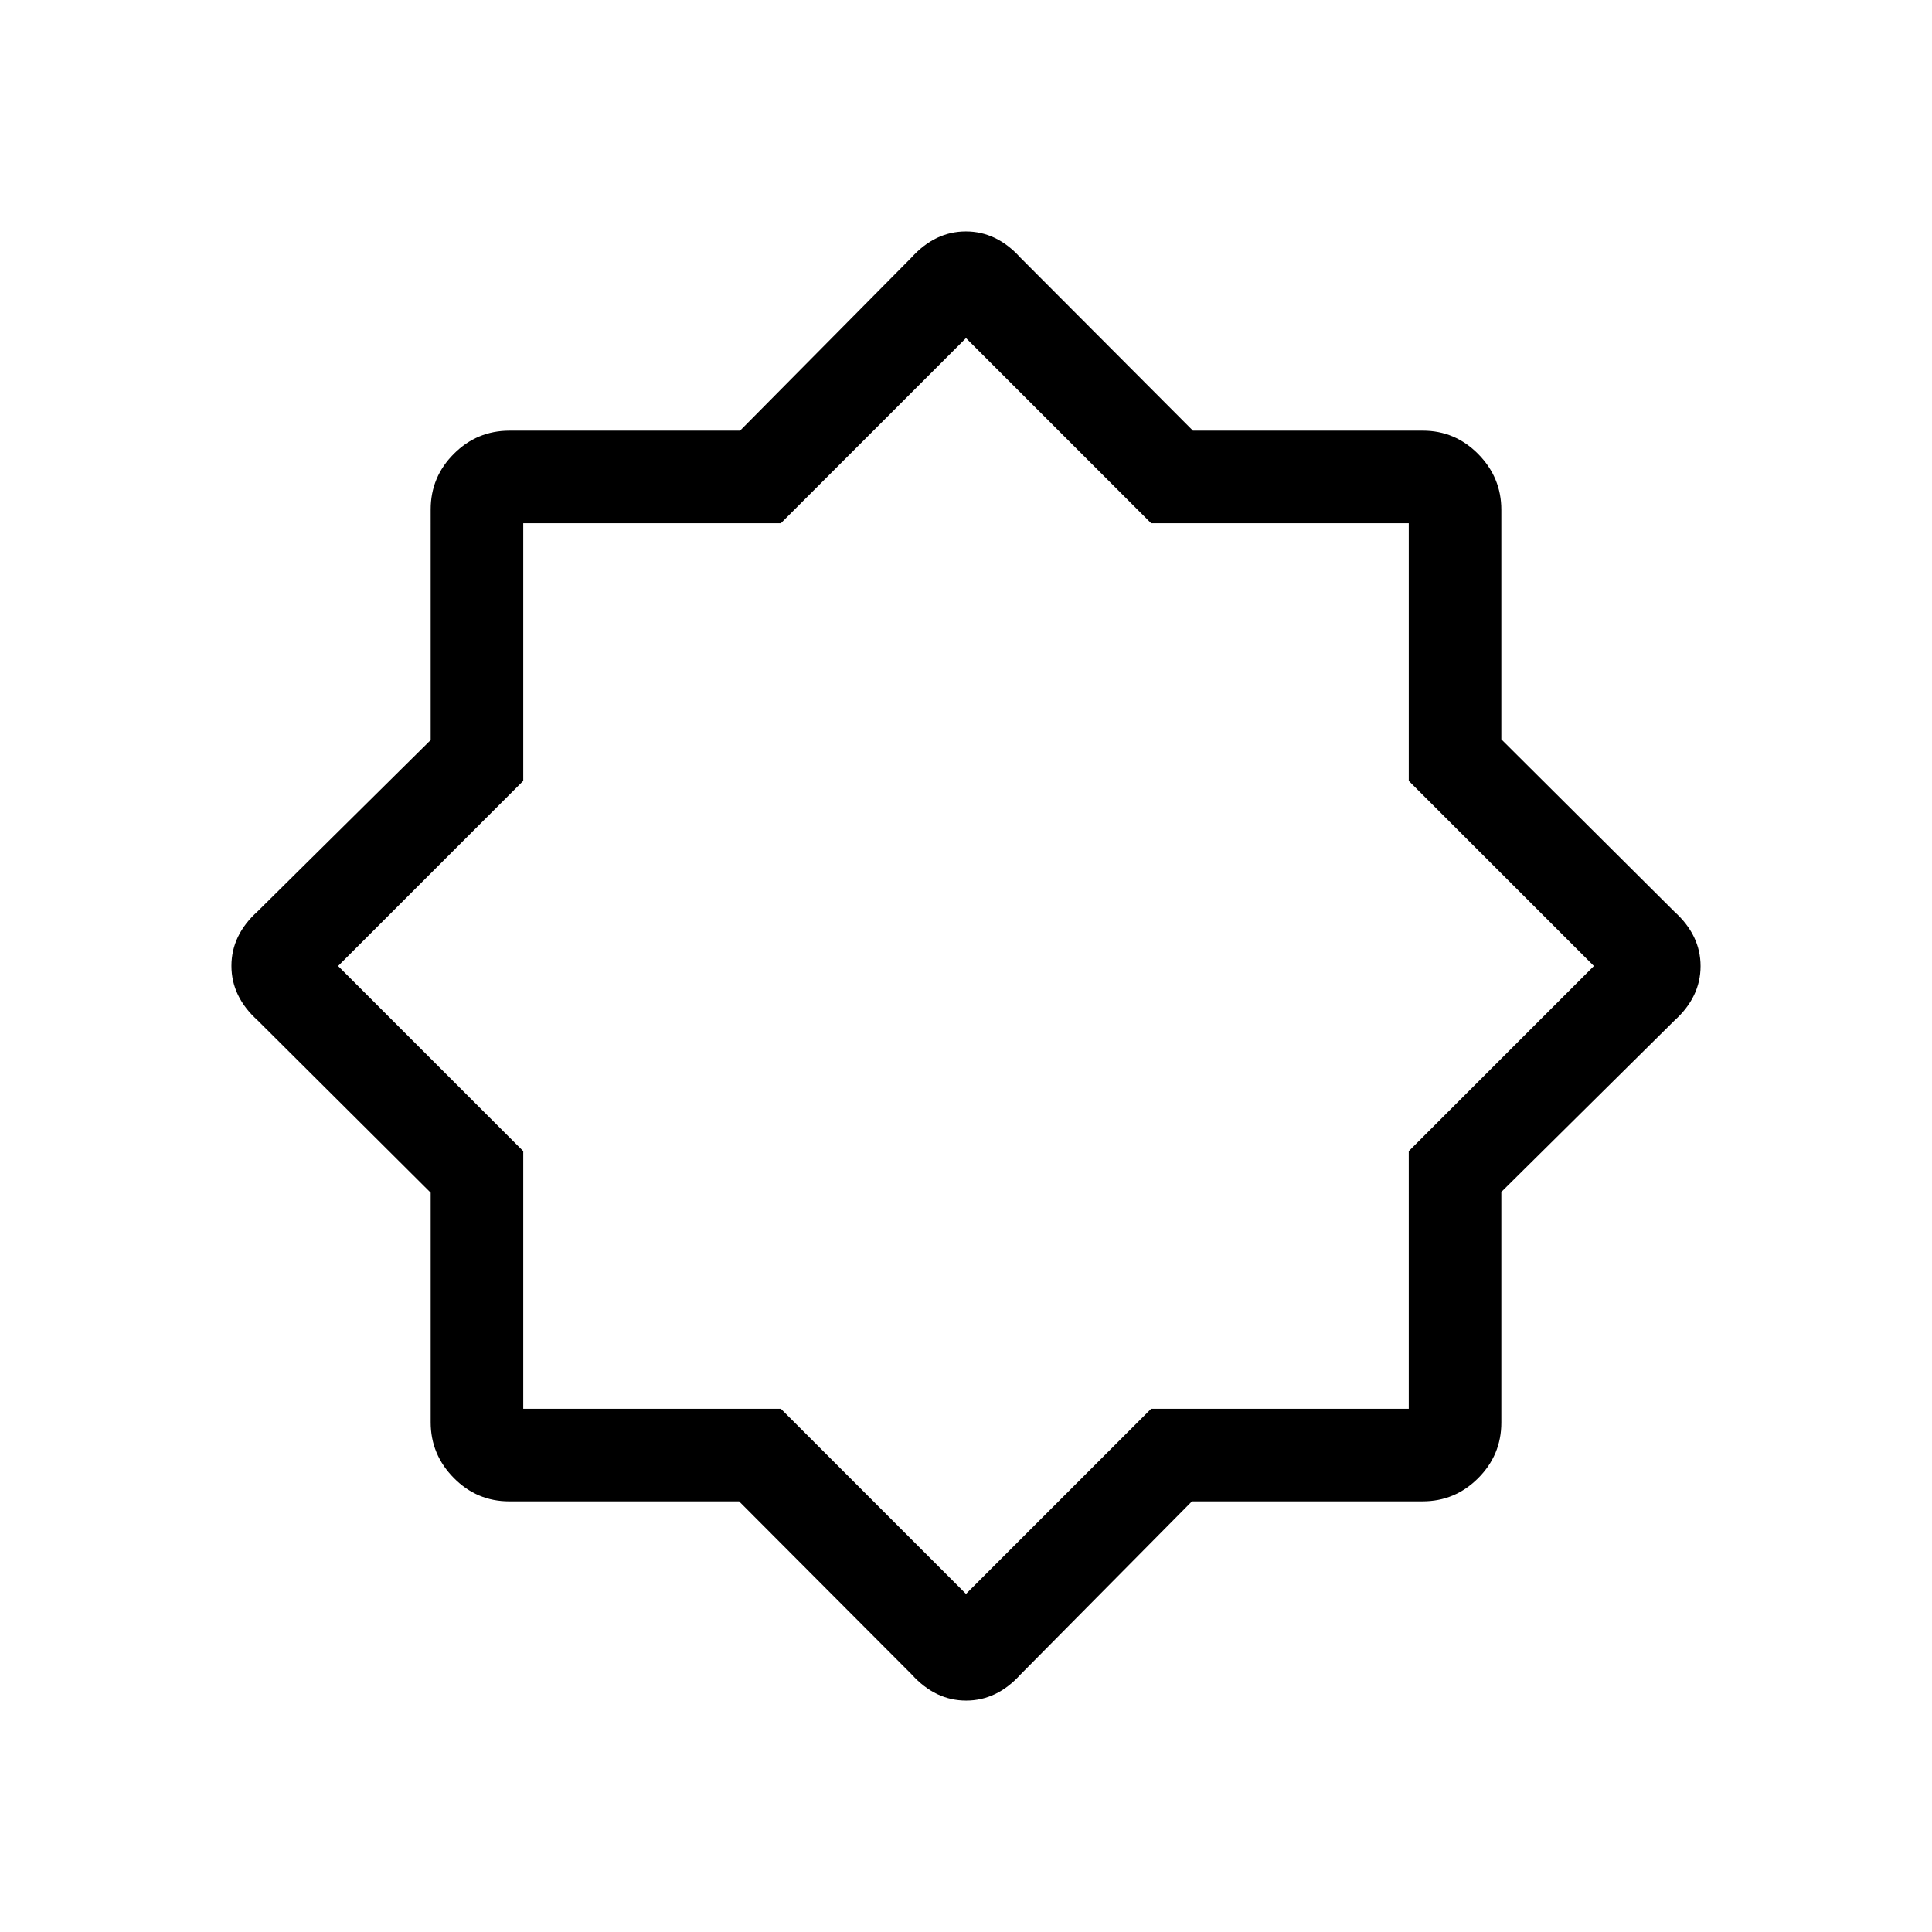 <svg xmlns="http://www.w3.org/2000/svg" height="20" viewBox="0 96 960 960" width="20"><path d="m453 928-85.75-85.992H253.027q-16.061 0-27.544-11.629T214 802.706V688.638L128 603q-13-11.741-13-27.062 0-15.321 13-27.061l86-85.155V349.129q0-16.105 11.512-27.617T253.129 310h114.593l85.155-86q11.74-13 27.061-13T507 224l85.75 85.992h114.223q16.061 0 27.544 11.629T746 349.294v114.068L832 549q13 11.741 13 27.062 0 15.321-13 27.061l-86 85.155v114.593q0 16.105-11.512 27.617T706.871 842H592.278l-85.155 86q-11.74 13-27.061 13T453 928Zm27-353Zm0 313 92-92h128V668l92-92-92-92V356H572l-92-92-92 92H260v128l-92 92 92 92v128h128l92 92Z"/></svg>